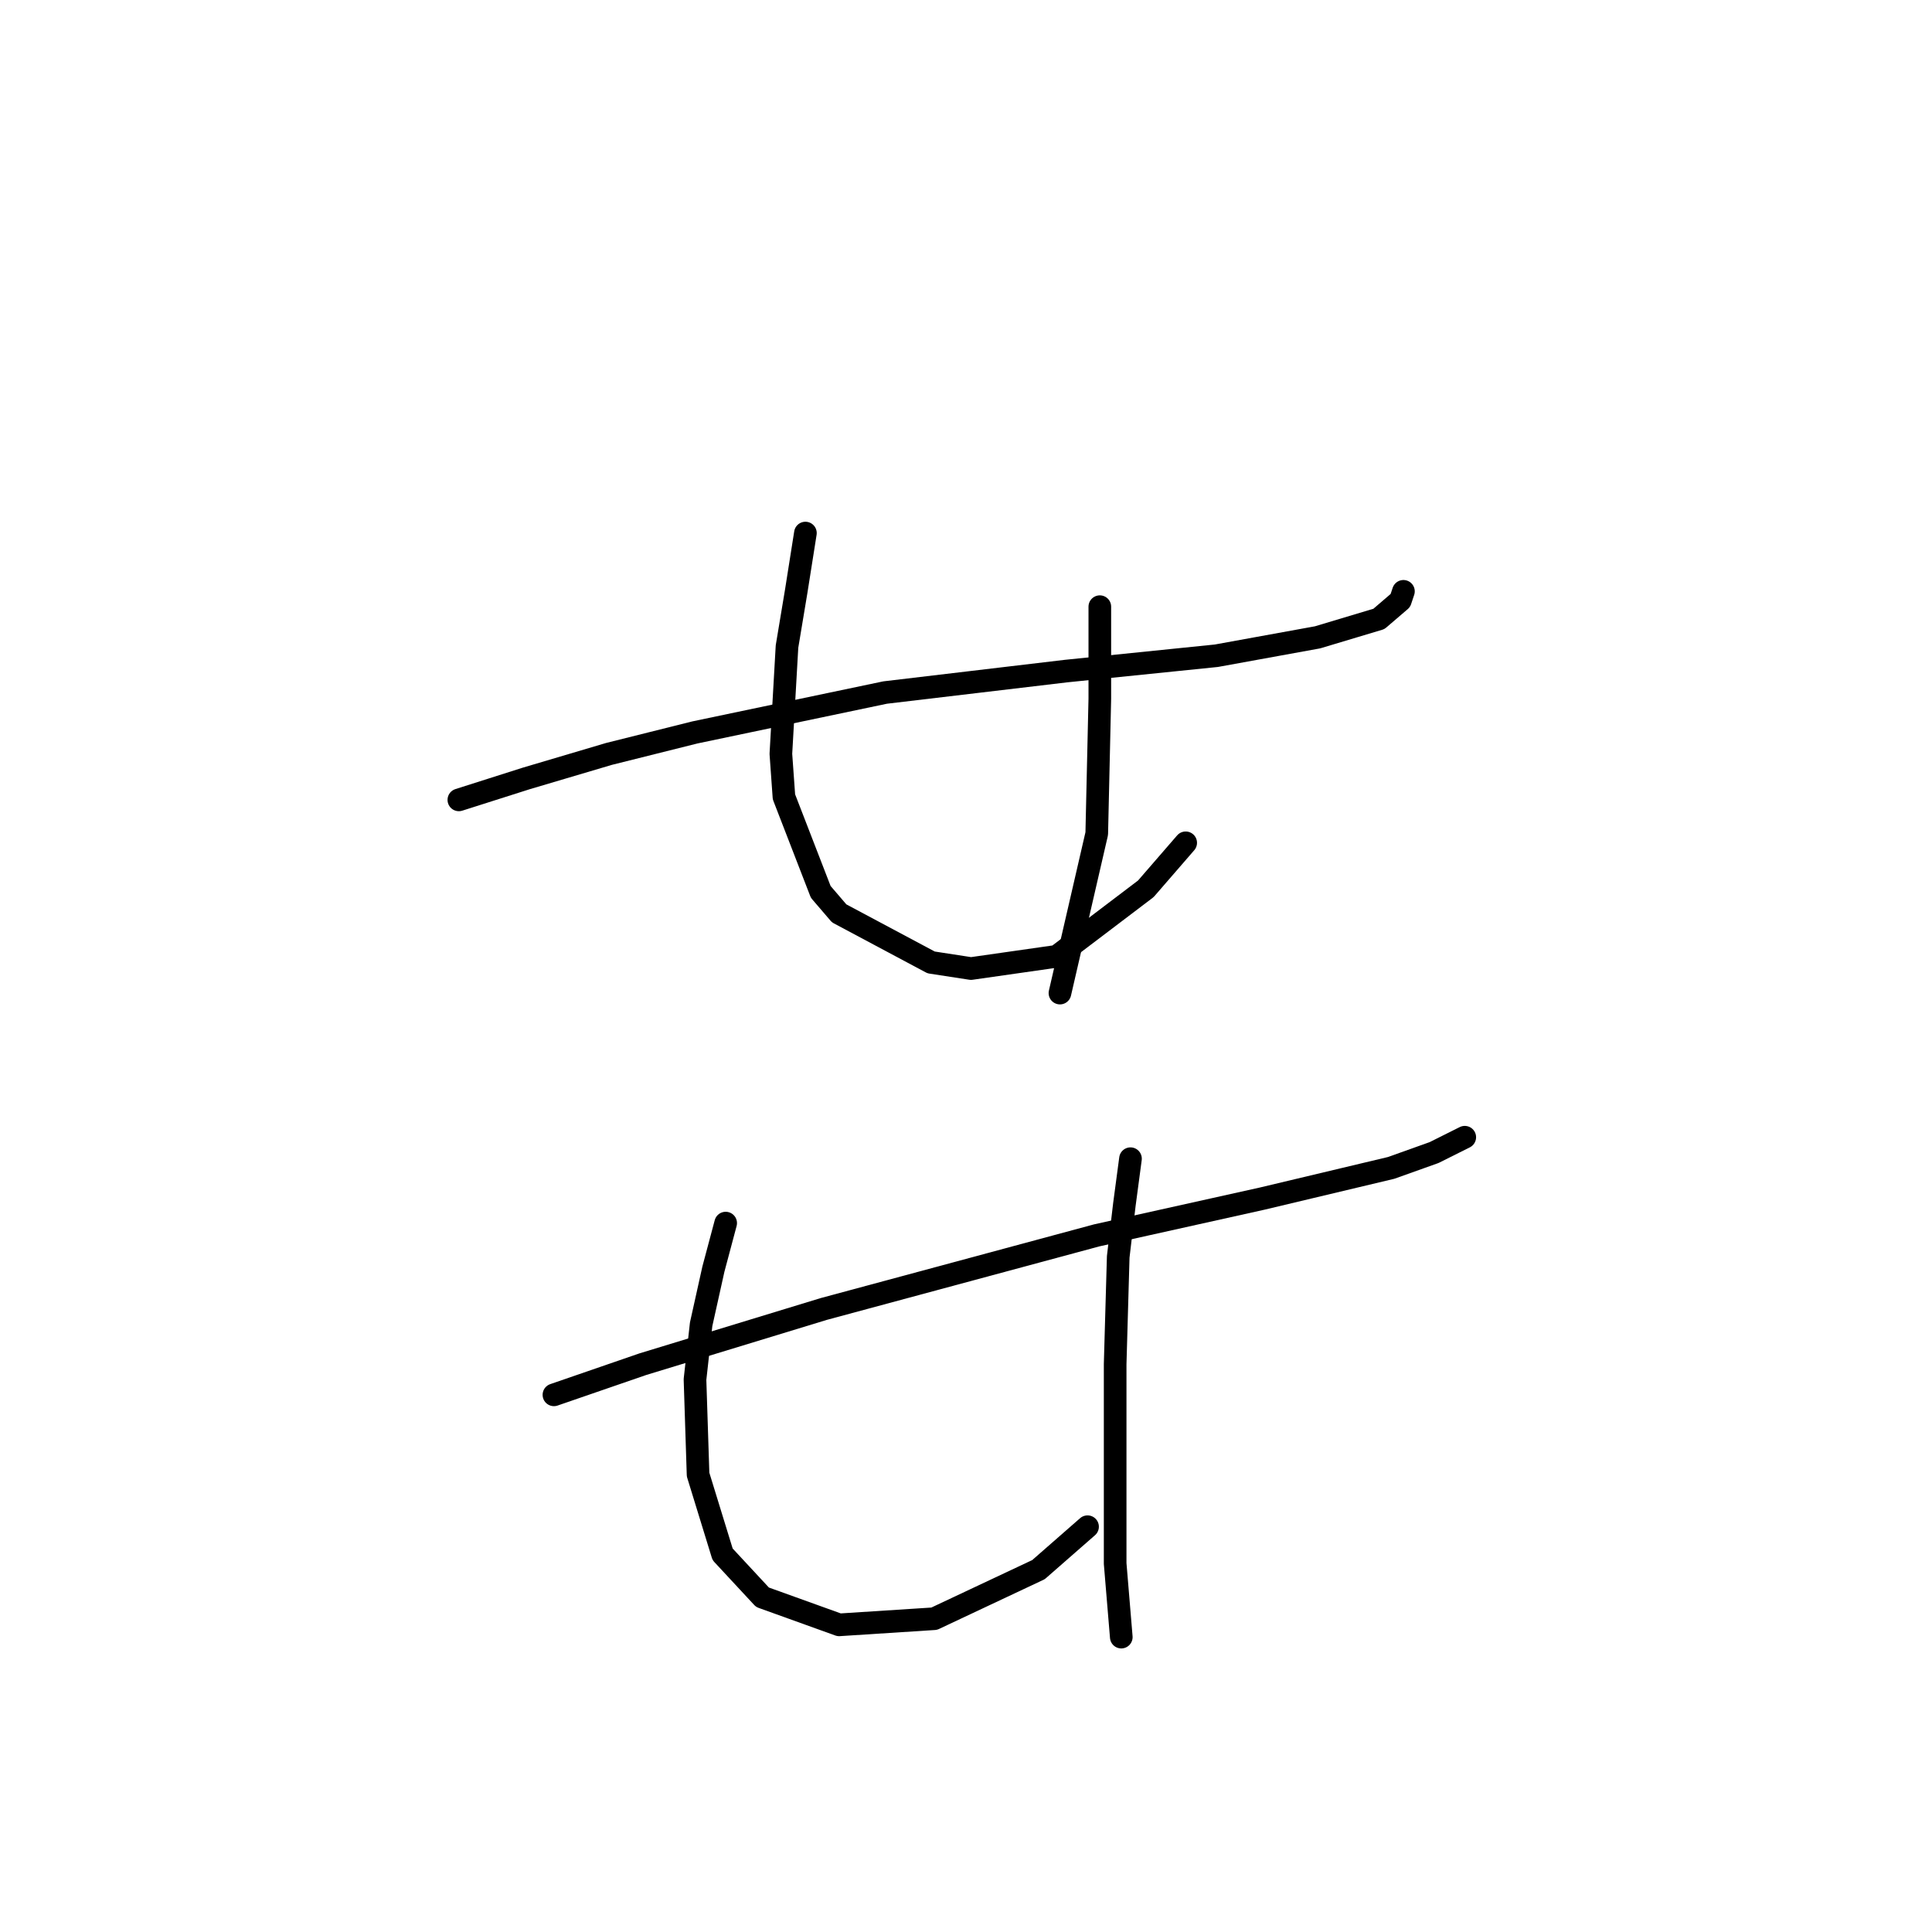 <?xml version="1.0" standalone="no"?>
    <svg width="256" height="256" xmlns="http://www.w3.org/2000/svg" version="1.1">
    <polyline stroke="black" stroke-width="3" stroke-linecap="round" fill="transparent" stroke-linejoin="round" points="60.801 105.988 69.741 103.144 80.713 99.893 92.091 97.048 117.286 91.765 141.262 88.921 161.174 86.889 174.584 84.451 182.711 82.013 185.555 79.574 185.962 78.355 185.962 78.355 " />
        <polyline stroke="black" stroke-width="3" stroke-linecap="round" fill="transparent" stroke-linejoin="round" points="106.721 70.634 105.501 78.355 104.282 85.67 103.47 99.893 103.876 105.582 108.752 118.179 111.191 121.024 123.382 127.526 128.664 128.338 140.042 126.713 151.827 117.773 157.11 111.677 157.11 111.677 " />
        <polyline stroke="black" stroke-width="3" stroke-linecap="round" fill="transparent" stroke-linejoin="round" points="145.732 80.387 145.732 86.483 145.732 92.578 145.325 110.458 140.449 131.589 140.449 131.589 " />
        <polyline stroke="black" stroke-width="3" stroke-linecap="round" fill="transparent" stroke-linejoin="round" points="73.399 184.823 85.183 180.76 109.159 173.445 145.325 163.692 167.269 158.816 184.336 154.752 190.026 152.72 194.089 150.688 194.089 150.688 " />
        <polyline stroke="black" stroke-width="3" stroke-linecap="round" fill="transparent" stroke-linejoin="round" points="96.155 162.067 94.53 168.162 92.904 175.477 92.091 182.791 92.498 195.389 95.749 205.954 101.031 211.643 111.191 215.301 123.788 214.488 137.604 207.986 144.106 202.297 144.106 202.297 " />
        <polyline stroke="black" stroke-width="3" stroke-linecap="round" fill="transparent" stroke-linejoin="round" points="149.795 153.533 148.983 159.628 148.17 166.537 147.763 180.76 147.763 197.014 147.763 207.173 148.576 216.926 148.576 216.926 " />
        </svg>
